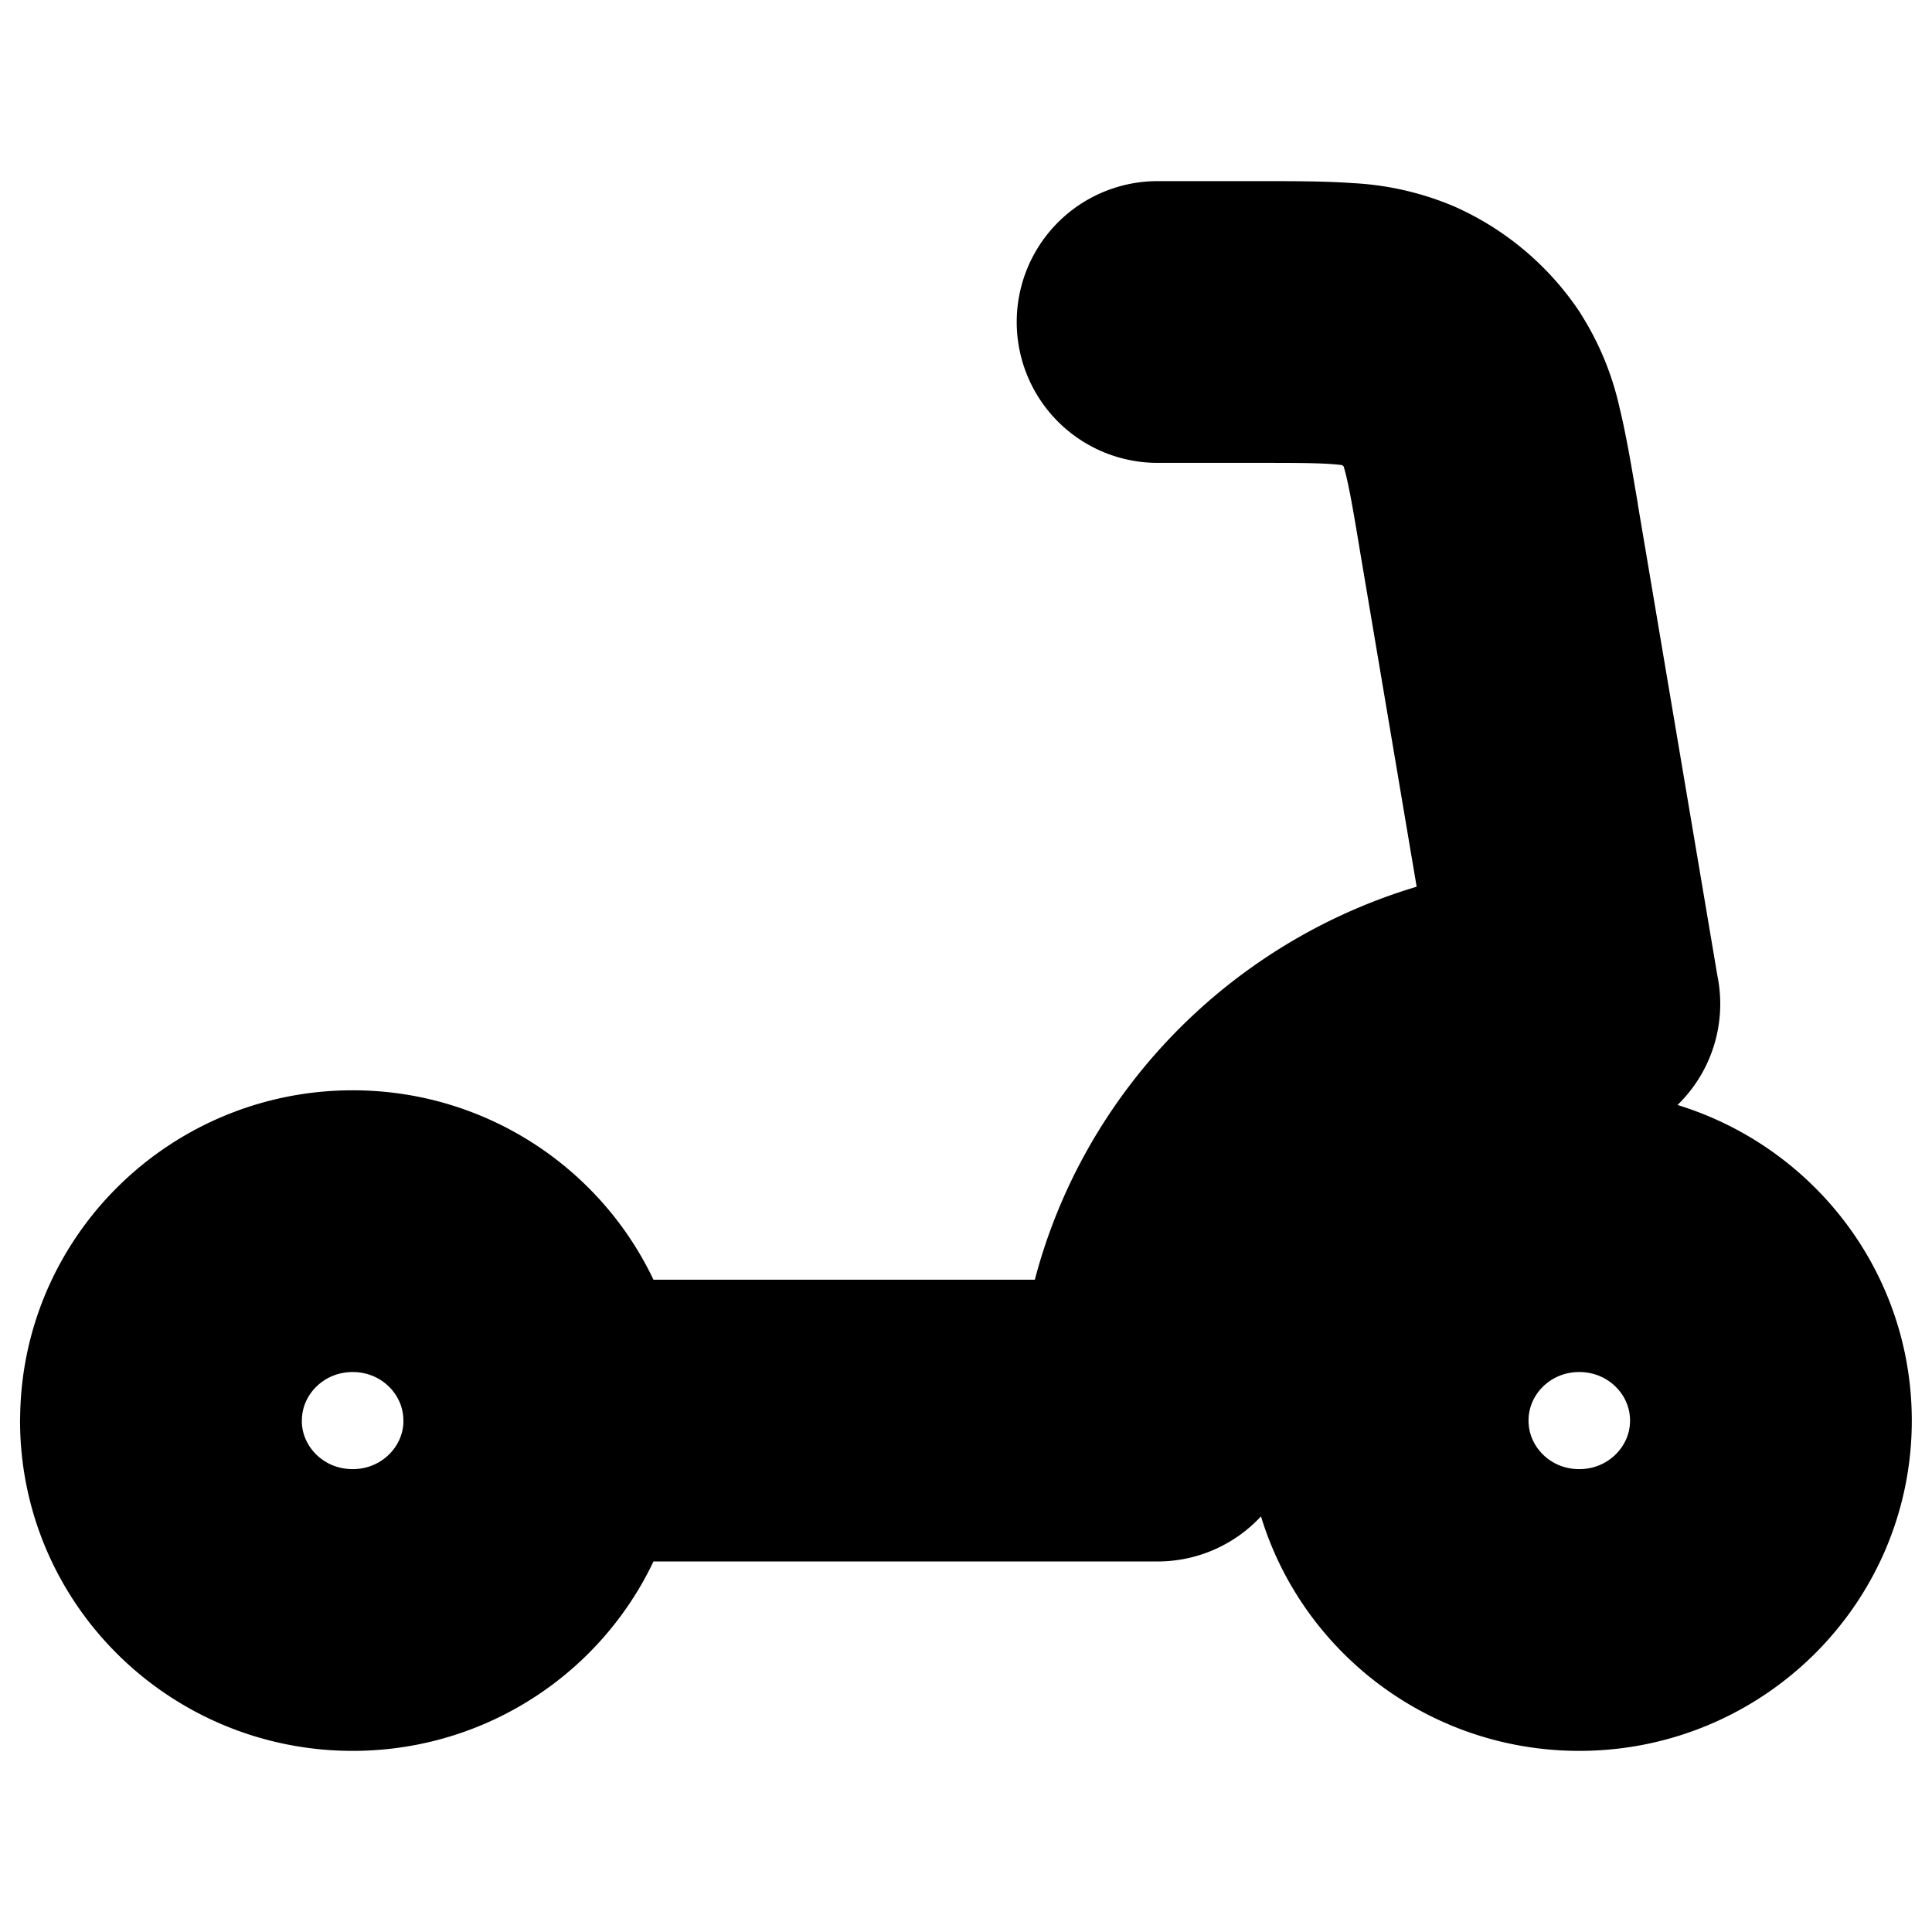<svg
  xmlns="http://www.w3.org/2000/svg"
  width="24"
  height="24"
  viewBox="0 0 24 24"
  fill="none"
  stroke="currentColor"
  stroke-width="2"
  stroke-linecap="round"
  stroke-linejoin="round"
>
  <path d="M14.381 17.647v.75a.75.75 0 0 0 .75-.75h-.75Zm5.238-5.176v.75a.75.75 0 0 0 .74-.875l-.74.125Zm-1.004-5.954-.74.124.74-.124ZM14.38 3.25a.75.75 0 1 0 0 1.5v-1.5Zm3.782 1.59-.622.419.622-.419Zm-.806-.675.303-.686-.303.686Zm3.893 13.482c0 .877-.722 1.603-1.631 1.603v1.5c1.72 0 3.131-1.38 3.131-3.103h-1.5Zm-1.631 1.603c-.91 0-1.63-.726-1.63-1.603h-1.5c0 1.722 1.41 3.103 3.13 3.103v-1.5Zm-1.63-1.603c0-.877.72-1.603 1.63-1.603v-1.5c-1.72 0-3.13 1.381-3.13 3.103h1.5Zm1.63-1.603c.91 0 1.631.726 1.631 1.603h1.5c0-1.722-1.41-3.103-3.131-3.103v1.5Zm-4.488 1.603c0-2.436 2-4.426 4.488-4.426v-1.5c-3.299 0-5.988 2.645-5.988 5.926h1.5Zm-.75-.75h-7.62v1.5h7.62v-1.5Zm5.978-4.551-1.005-5.954-1.479.25 1.005 5.953 1.479-.25Zm-4.75-9.096H14.38v1.5h1.228v-1.5Zm3.746 3.142c-.074-.436-.136-.804-.21-1.104a2.65 2.65 0 0 0-.36-.867l-1.244.838c.045.067.093.169.148.39.058.232.11.534.186.992l1.48-.25ZM15.609 4.75c.47 0 .78 0 1.022.019.232.017.345.048.422.082l.607-1.372a2.706 2.706 0 0 0-.917-.206c-.31-.023-.687-.023-1.134-.023v1.5Zm3.176-.329a2.649 2.649 0 0 0-1.125-.942l-.607 1.372c.2.088.368.23.488.408l1.244-.838ZM6.012 17.647c0 .877-.722 1.603-1.631 1.603v1.5c1.72 0 3.13-1.38 3.13-3.103h-1.5ZM4.38 19.25c-.91 0-1.631-.726-1.631-1.603h-1.5c0 1.722 1.41 3.103 3.131 3.103v-1.5ZM2.75 17.647c0-.877.722-1.603 1.631-1.603v-1.5c-1.72 0-3.131 1.381-3.131 3.103h1.5Zm1.631-1.603c.91 0 1.63.726 1.63 1.603h1.5c0-1.722-1.41-3.103-3.13-3.103v1.5Z" />
</svg>
